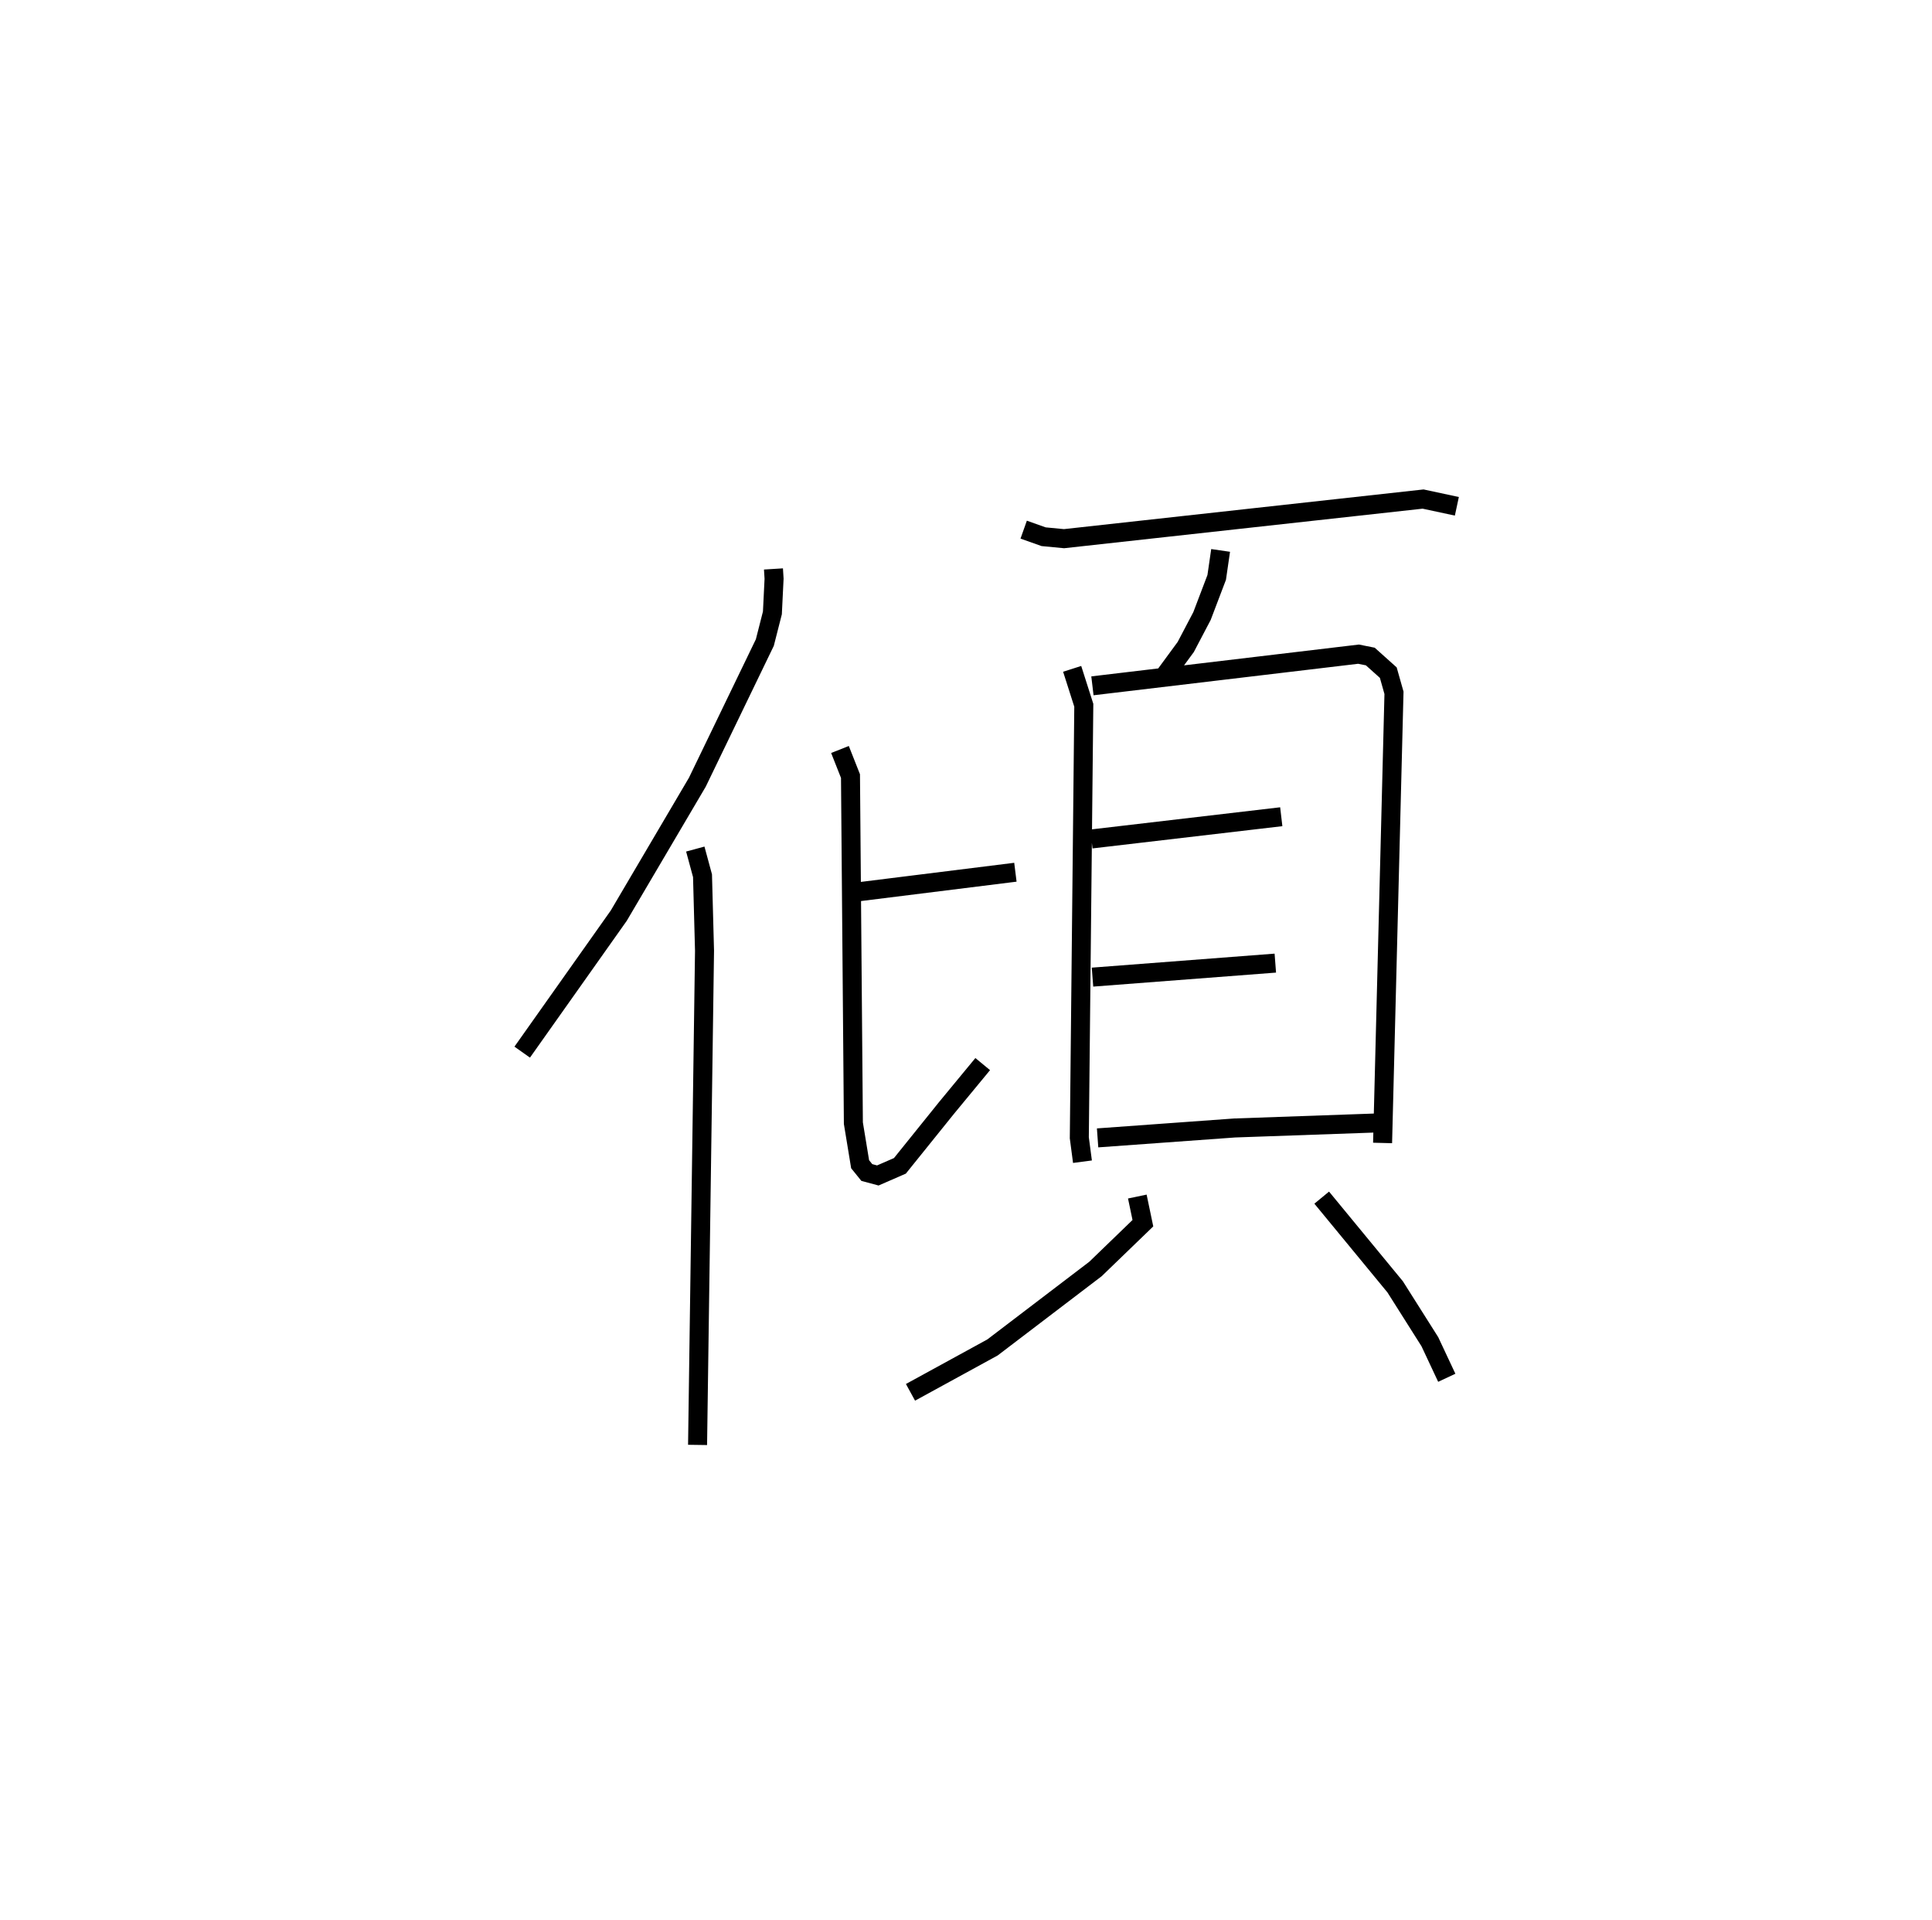 <?xml version="1.0" encoding="utf-8" ?>
<svg baseProfile="full" height="101.013" version="1.1" width="101.655" xmlns="http://www.w3.org/2000/svg" xmlns:ev="http://www.w3.org/2001/xml-events" xmlns:xlink="http://www.w3.org/1999/xlink"><defs /><rect fill="white" height="101.013" width="101.655" x="0" y="0" /><path d="M25,25 m0.0,0.0 m15.697,4.93 l0.032,0.516 -0.088,1.796 l-0.398,1.561 -3.552,7.348 l-4.134,7.019 -5.08,7.179 m9.107,-10.683 l0.38,1.402 0.106,3.949 l-0.366,25.995 m8.351,-29.084 l8.372,-1.043 m-9.23,-6.457 l0.553,1.399 0.152,18.259 l0.355,2.16 0.352,0.435 l0.579,0.156 1.162,-0.506 l2.455,-3.049 1.902,-2.304 m2.156,-28.115 l1.048,0.372 1.075,0.103 l18.892,-2.084 1.777,0.381 m-12.43,2.321 l-0.206,1.419 -0.773,2.032 l-0.856,1.629 -1.084,1.476 m-4.892,-0.326 l0.612,1.916 -0.236,22.752 l0.166,1.259 m0.524,-25.034 l14.001,-1.666 0.62,0.124 l0.946,0.848 0.3,1.061 l-0.6,23.681 m-15.32,-15.992 l9.989,-1.17 m-9.932,8.438 l9.619,-0.737 m-9.351,9.194 l7.206,-0.521 7.506,-0.265 m-12.622,3.872 l0.293,1.402 -2.495,2.409 l-5.419,4.128 -4.314,2.36 m21.637,-10.242 l3.865,4.693 1.826,2.887 l0.89,1.897 " fill="none" stroke="black" stroke-width="1" /></svg>